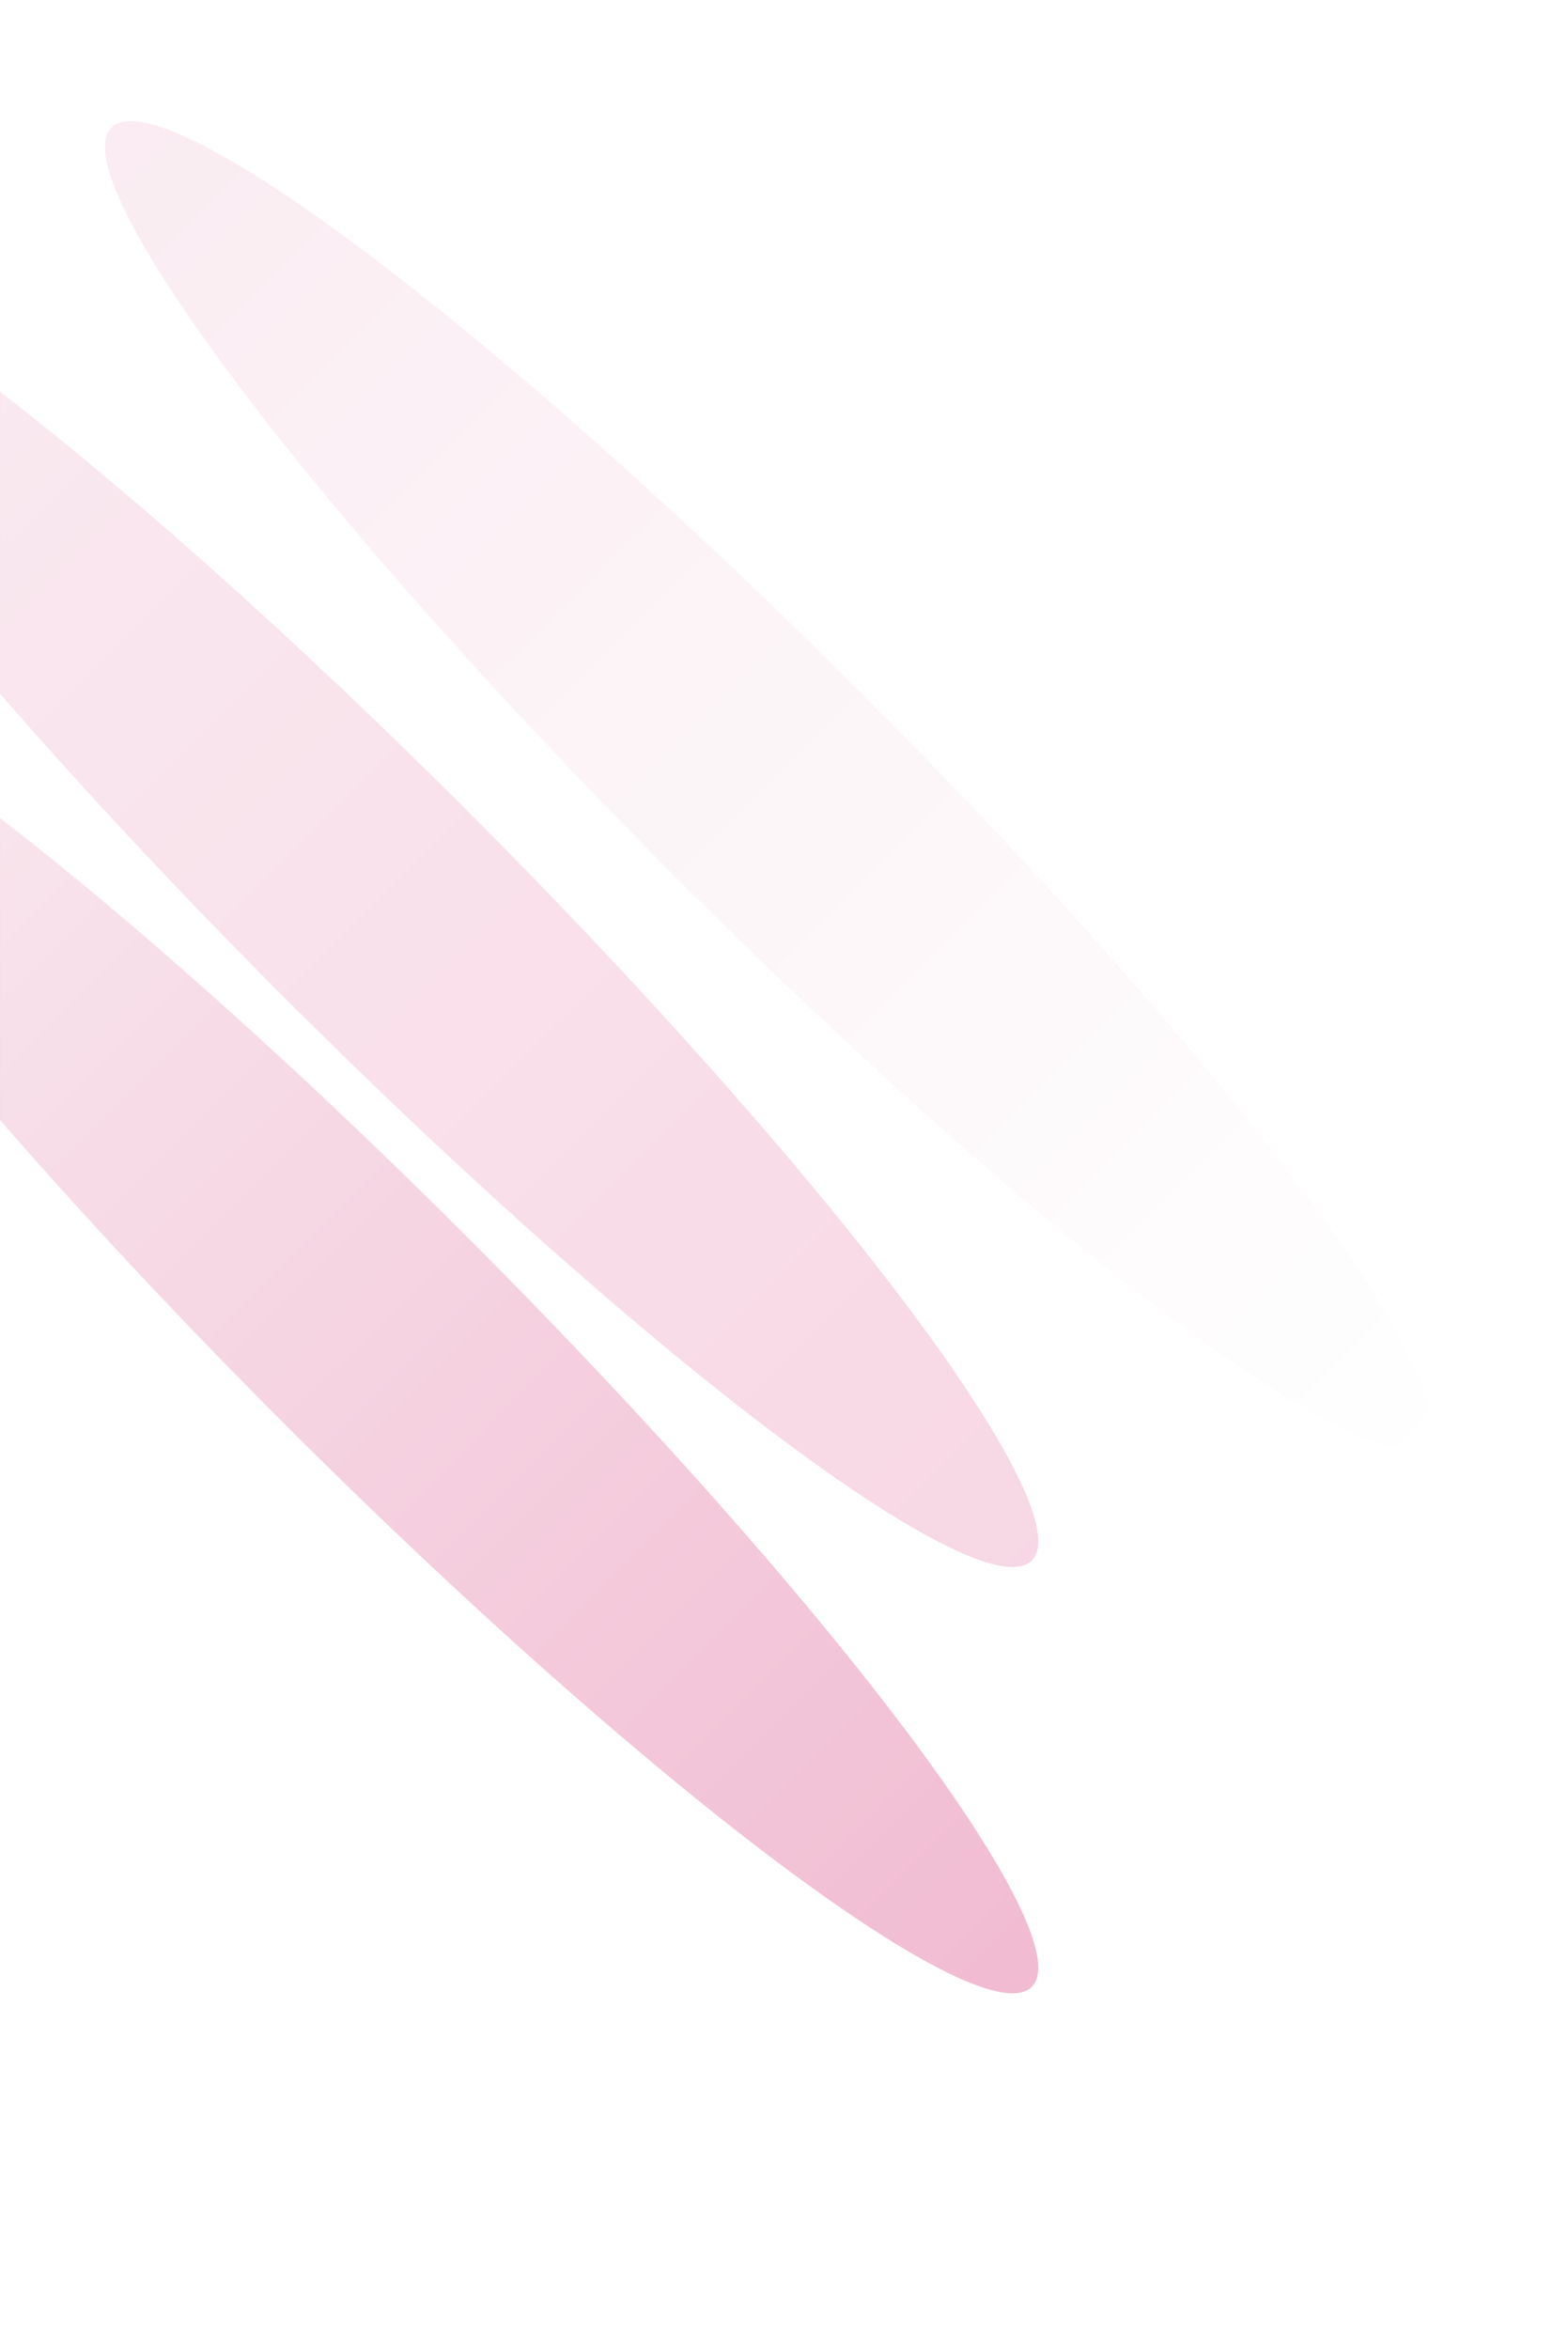 <svg width="714" height="1069" viewBox="0 0 714 1069" fill="none" xmlns="http://www.w3.org/2000/svg">
<g opacity="0.46">
<mask id="mask0_1359_36450" style="mask-type:alpha" maskUnits="userSpaceOnUse" x="-1" y="0" width="715" height="1069">
<rect x="-0.5" y="0.5" width="714" height="1068" rx="23.5" transform="matrix(-1 0 0 1 713 0)" fill="url(#paint0_linear_1359_36450)" fill-opacity="0.74" stroke="url(#paint1_linear_1359_36450)"/>
</mask>
<g mask="url(#mask0_1359_36450)">
<g filter="url(#filter0_f_1359_36450)">
<ellipse cx="59.5" cy="423" rx="59.5" ry="423" transform="matrix(-0.707 0.707 0.707 0.707 -86.213 70)" fill="url(#paint2_linear_1359_36450)"/>
</g>
<g filter="url(#filter1_f_1359_36450)">
<ellipse cx="59.5" cy="423" rx="59.5" ry="423" transform="matrix(-0.707 0.707 0.707 0.707 -86.213 264)" fill="url(#paint3_linear_1359_36450)"/>
</g>
<g filter="url(#filter2_f_1359_36450)">
<ellipse cx="59.5" cy="423" rx="59.5" ry="423" transform="matrix(-0.707 0.707 0.707 0.707 92.787 16)" fill="url(#paint4_linear_1359_36450)"/>
</g>
</g>
</g>
<defs>
<filter id="filter0_f_1359_36450" x="-218.868" y="21.491" width="779.376" height="779.377" filterUnits="userSpaceOnUse" color-interpolation-filters="sRGB">
<feFlood flood-opacity="0" result="BackgroundImageFix"/>
<feBlend mode="normal" in="SourceGraphic" in2="BackgroundImageFix" result="shape"/>
<feGaussianBlur stdDeviation="43.8" result="effect1_foregroundBlur_1359_36450"/>
</filter>
<filter id="filter1_f_1359_36450" x="-218.868" y="215.491" width="779.376" height="779.377" filterUnits="userSpaceOnUse" color-interpolation-filters="sRGB">
<feFlood flood-opacity="0" result="BackgroundImageFix"/>
<feBlend mode="normal" in="SourceGraphic" in2="BackgroundImageFix" result="shape"/>
<feGaussianBlur stdDeviation="43.8" result="effect1_foregroundBlur_1359_36450"/>
</filter>
<filter id="filter2_f_1359_36450" x="-39.868" y="-32.509" width="779.376" height="779.377" filterUnits="userSpaceOnUse" color-interpolation-filters="sRGB">
<feFlood flood-opacity="0" result="BackgroundImageFix"/>
<feBlend mode="normal" in="SourceGraphic" in2="BackgroundImageFix" result="shape"/>
<feGaussianBlur stdDeviation="43.8" result="effect1_foregroundBlur_1359_36450"/>
</filter>
<linearGradient id="paint0_linear_1359_36450" x1="5.958" y1="19.358" x2="770.554" y2="62.629" gradientUnits="userSpaceOnUse">
<stop/>
<stop offset="1" stop-color="#212121"/>
</linearGradient>
<linearGradient id="paint1_linear_1359_36450" x1="44.552" y1="-135.031" x2="739.491" y2="-122.143" gradientUnits="userSpaceOnUse">
<stop stop-color="white"/>
<stop offset="1" stop-color="#272727"/>
</linearGradient>
<linearGradient id="paint2_linear_1359_36450" x1="59.5" y1="0" x2="59.5" y2="846" gradientUnits="userSpaceOnUse">
<stop stop-color="#F1C8D9"/>
<stop offset="1" stop-color="#EA8BB2"/>
</linearGradient>
<linearGradient id="paint3_linear_1359_36450" x1="59.5" y1="0" x2="59.5" y2="846" gradientUnits="userSpaceOnUse">
<stop stop-color="#F1C8D9"/>
<stop offset="1" stop-color="#D63879"/>
</linearGradient>
<linearGradient id="paint4_linear_1359_36450" x1="59.5" y1="0" x2="59.5" y2="846" gradientUnits="userSpaceOnUse">
<stop stop-color="#F1C8D9"/>
<stop offset="1" stop-color="white"/>
</linearGradient>
</defs>
</svg>
